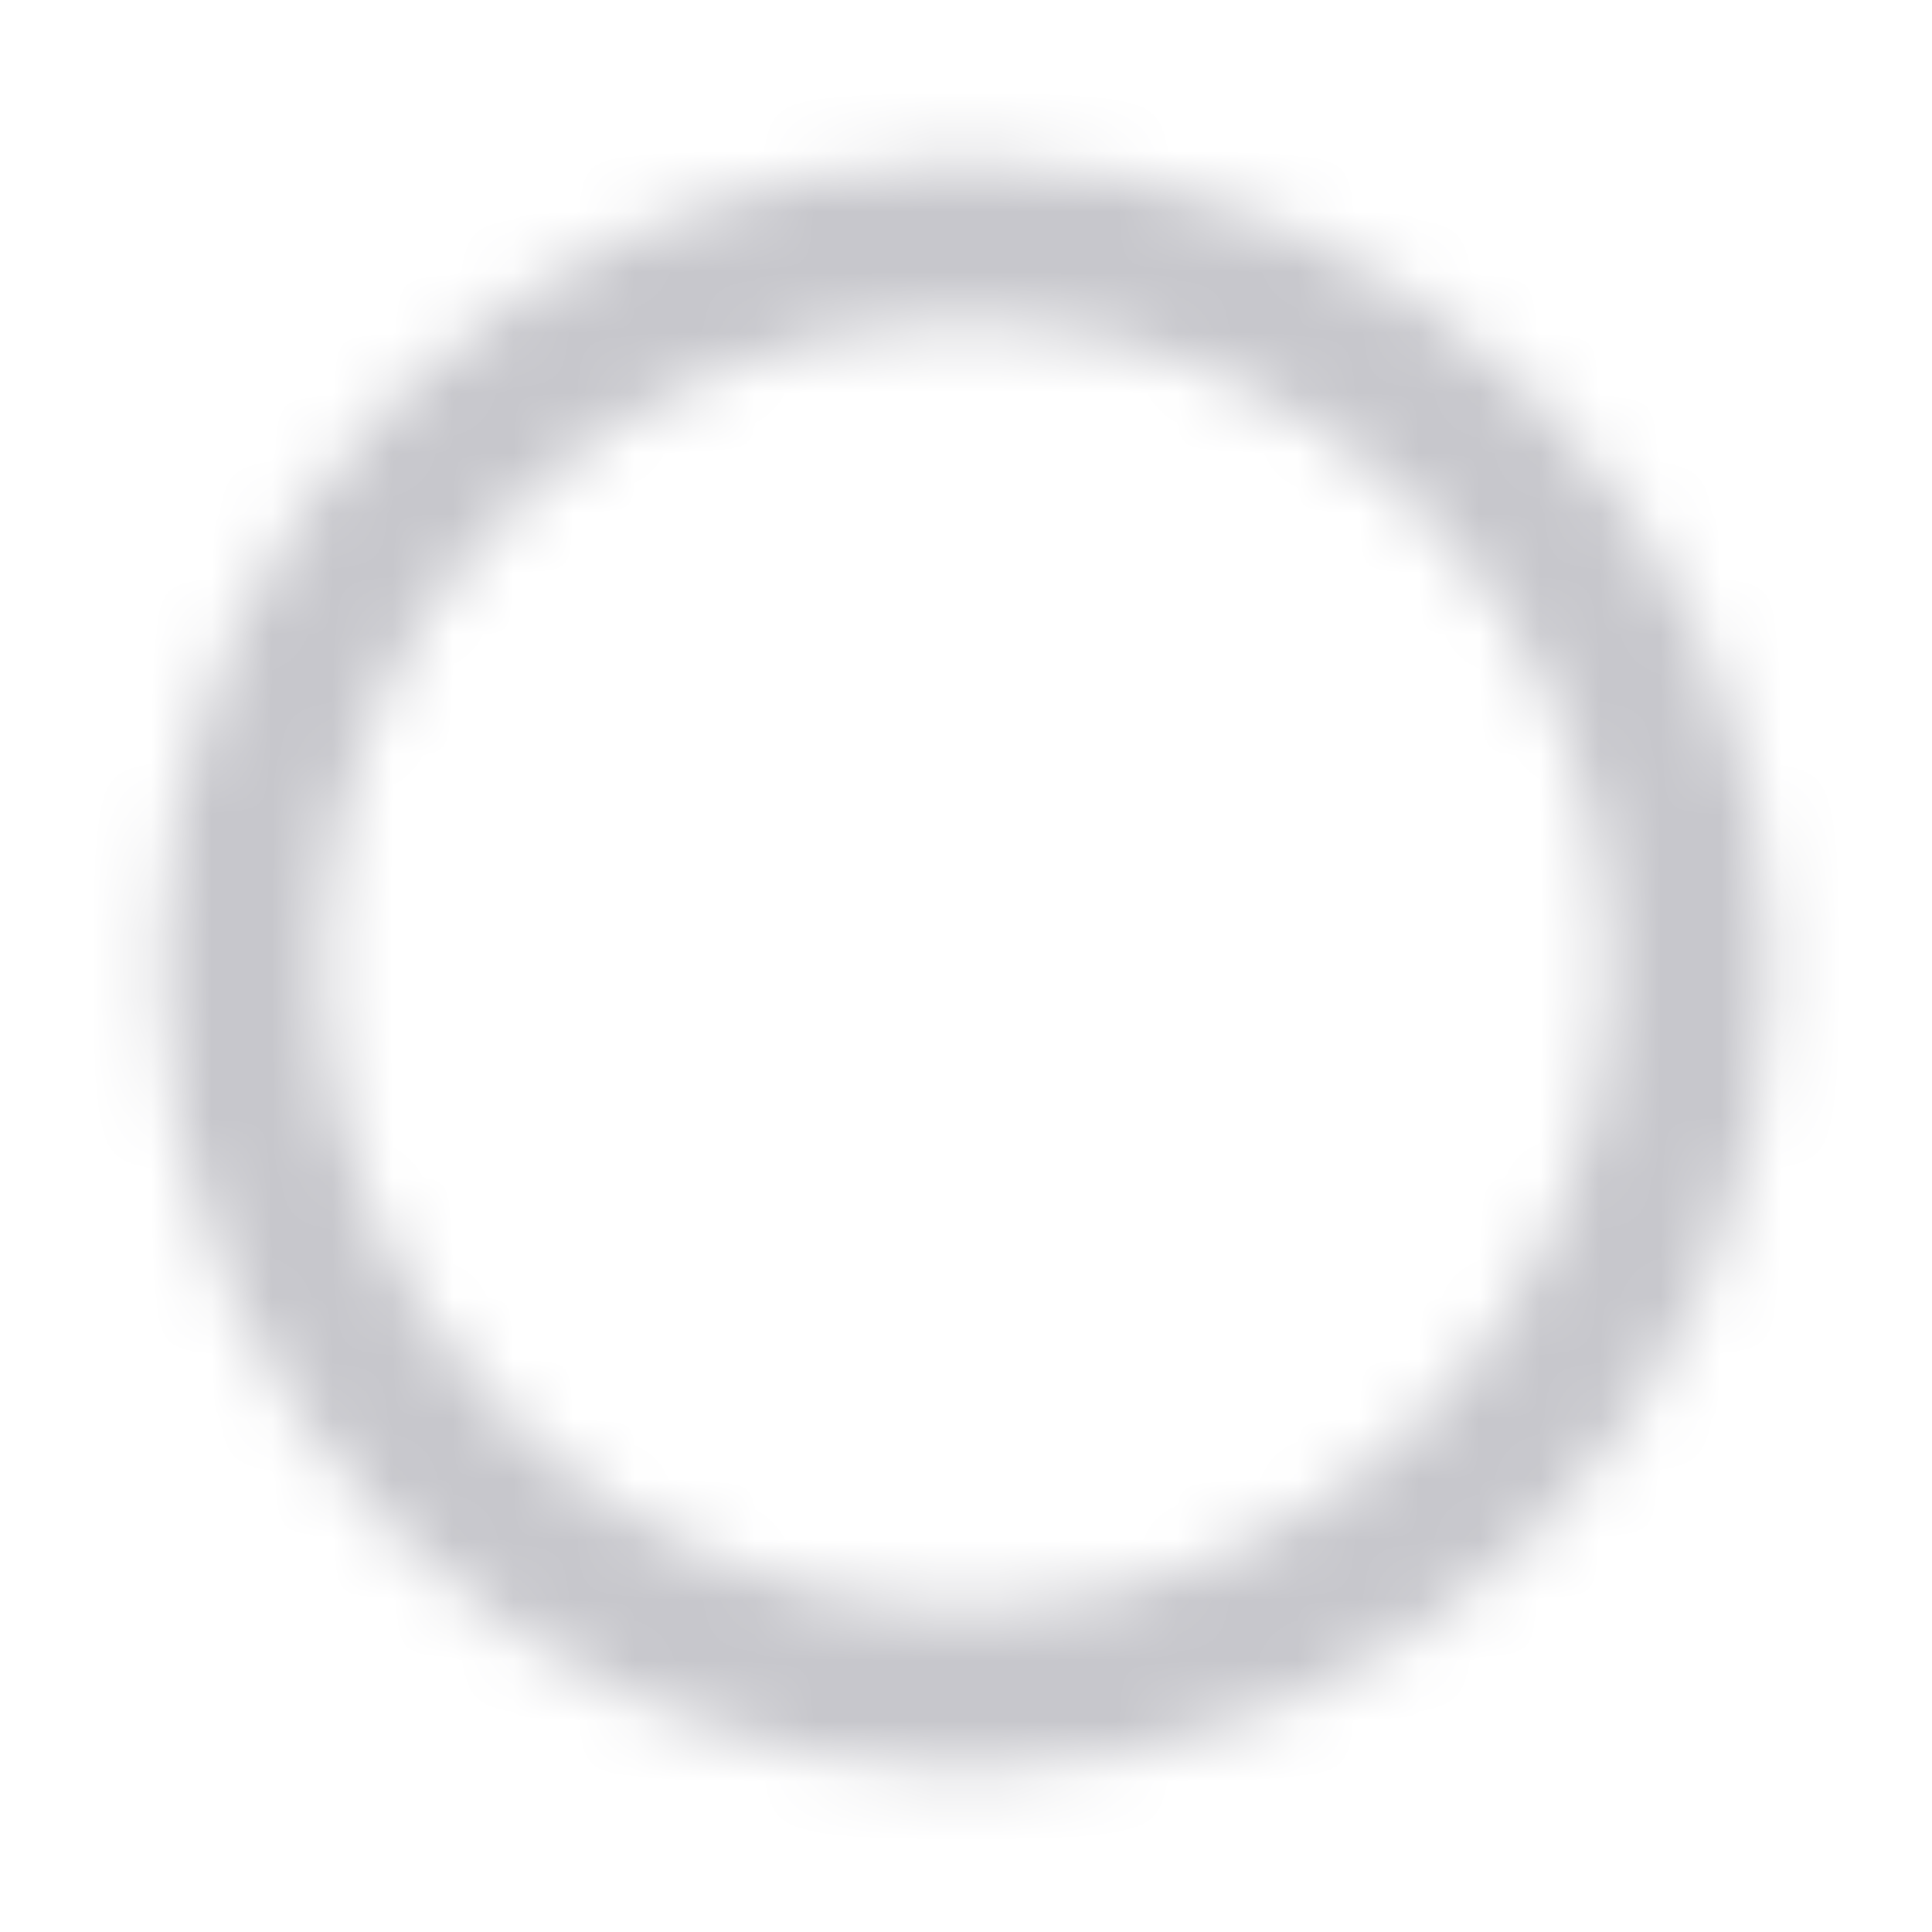 <svg xmlns="http://www.w3.org/2000/svg" xmlns:xlink="http://www.w3.org/1999/xlink" width="32" height="32" viewBox="0 0 32 32">
  <defs>
    <path id="check_2-a" d="M16,2.667 C8.64,2.667 2.667,8.64 2.667,16 C2.667,23.36 8.64,29.333 16,29.333 C23.36,29.333 29.333,23.36 29.333,16 C29.333,8.64 23.36,2.667 16,2.667 L16,2.667 Z M16,26.667 C10.107,26.667 5.333,21.893 5.333,16 C5.333,10.107 10.107,5.333 16,5.333 C21.893,5.333 26.667,10.107 26.667,16 C26.667,21.893 21.893,26.667 16,26.667 L16,26.667 Z"/>
  </defs>
  <g fill="none" fill-rule="evenodd" transform="translate(-310 -2600)">
    <g transform="translate(310 2600)">
      <mask id="check_2-b" fill="#fff">
        <use xlink:href="#check_2-a"/>
      </mask>
      <g fill="#C7C7CC" mask="url(#check_2-b)">
        <rect width="32" height="32"/>
      </g>
    </g>
  </g>
</svg>
